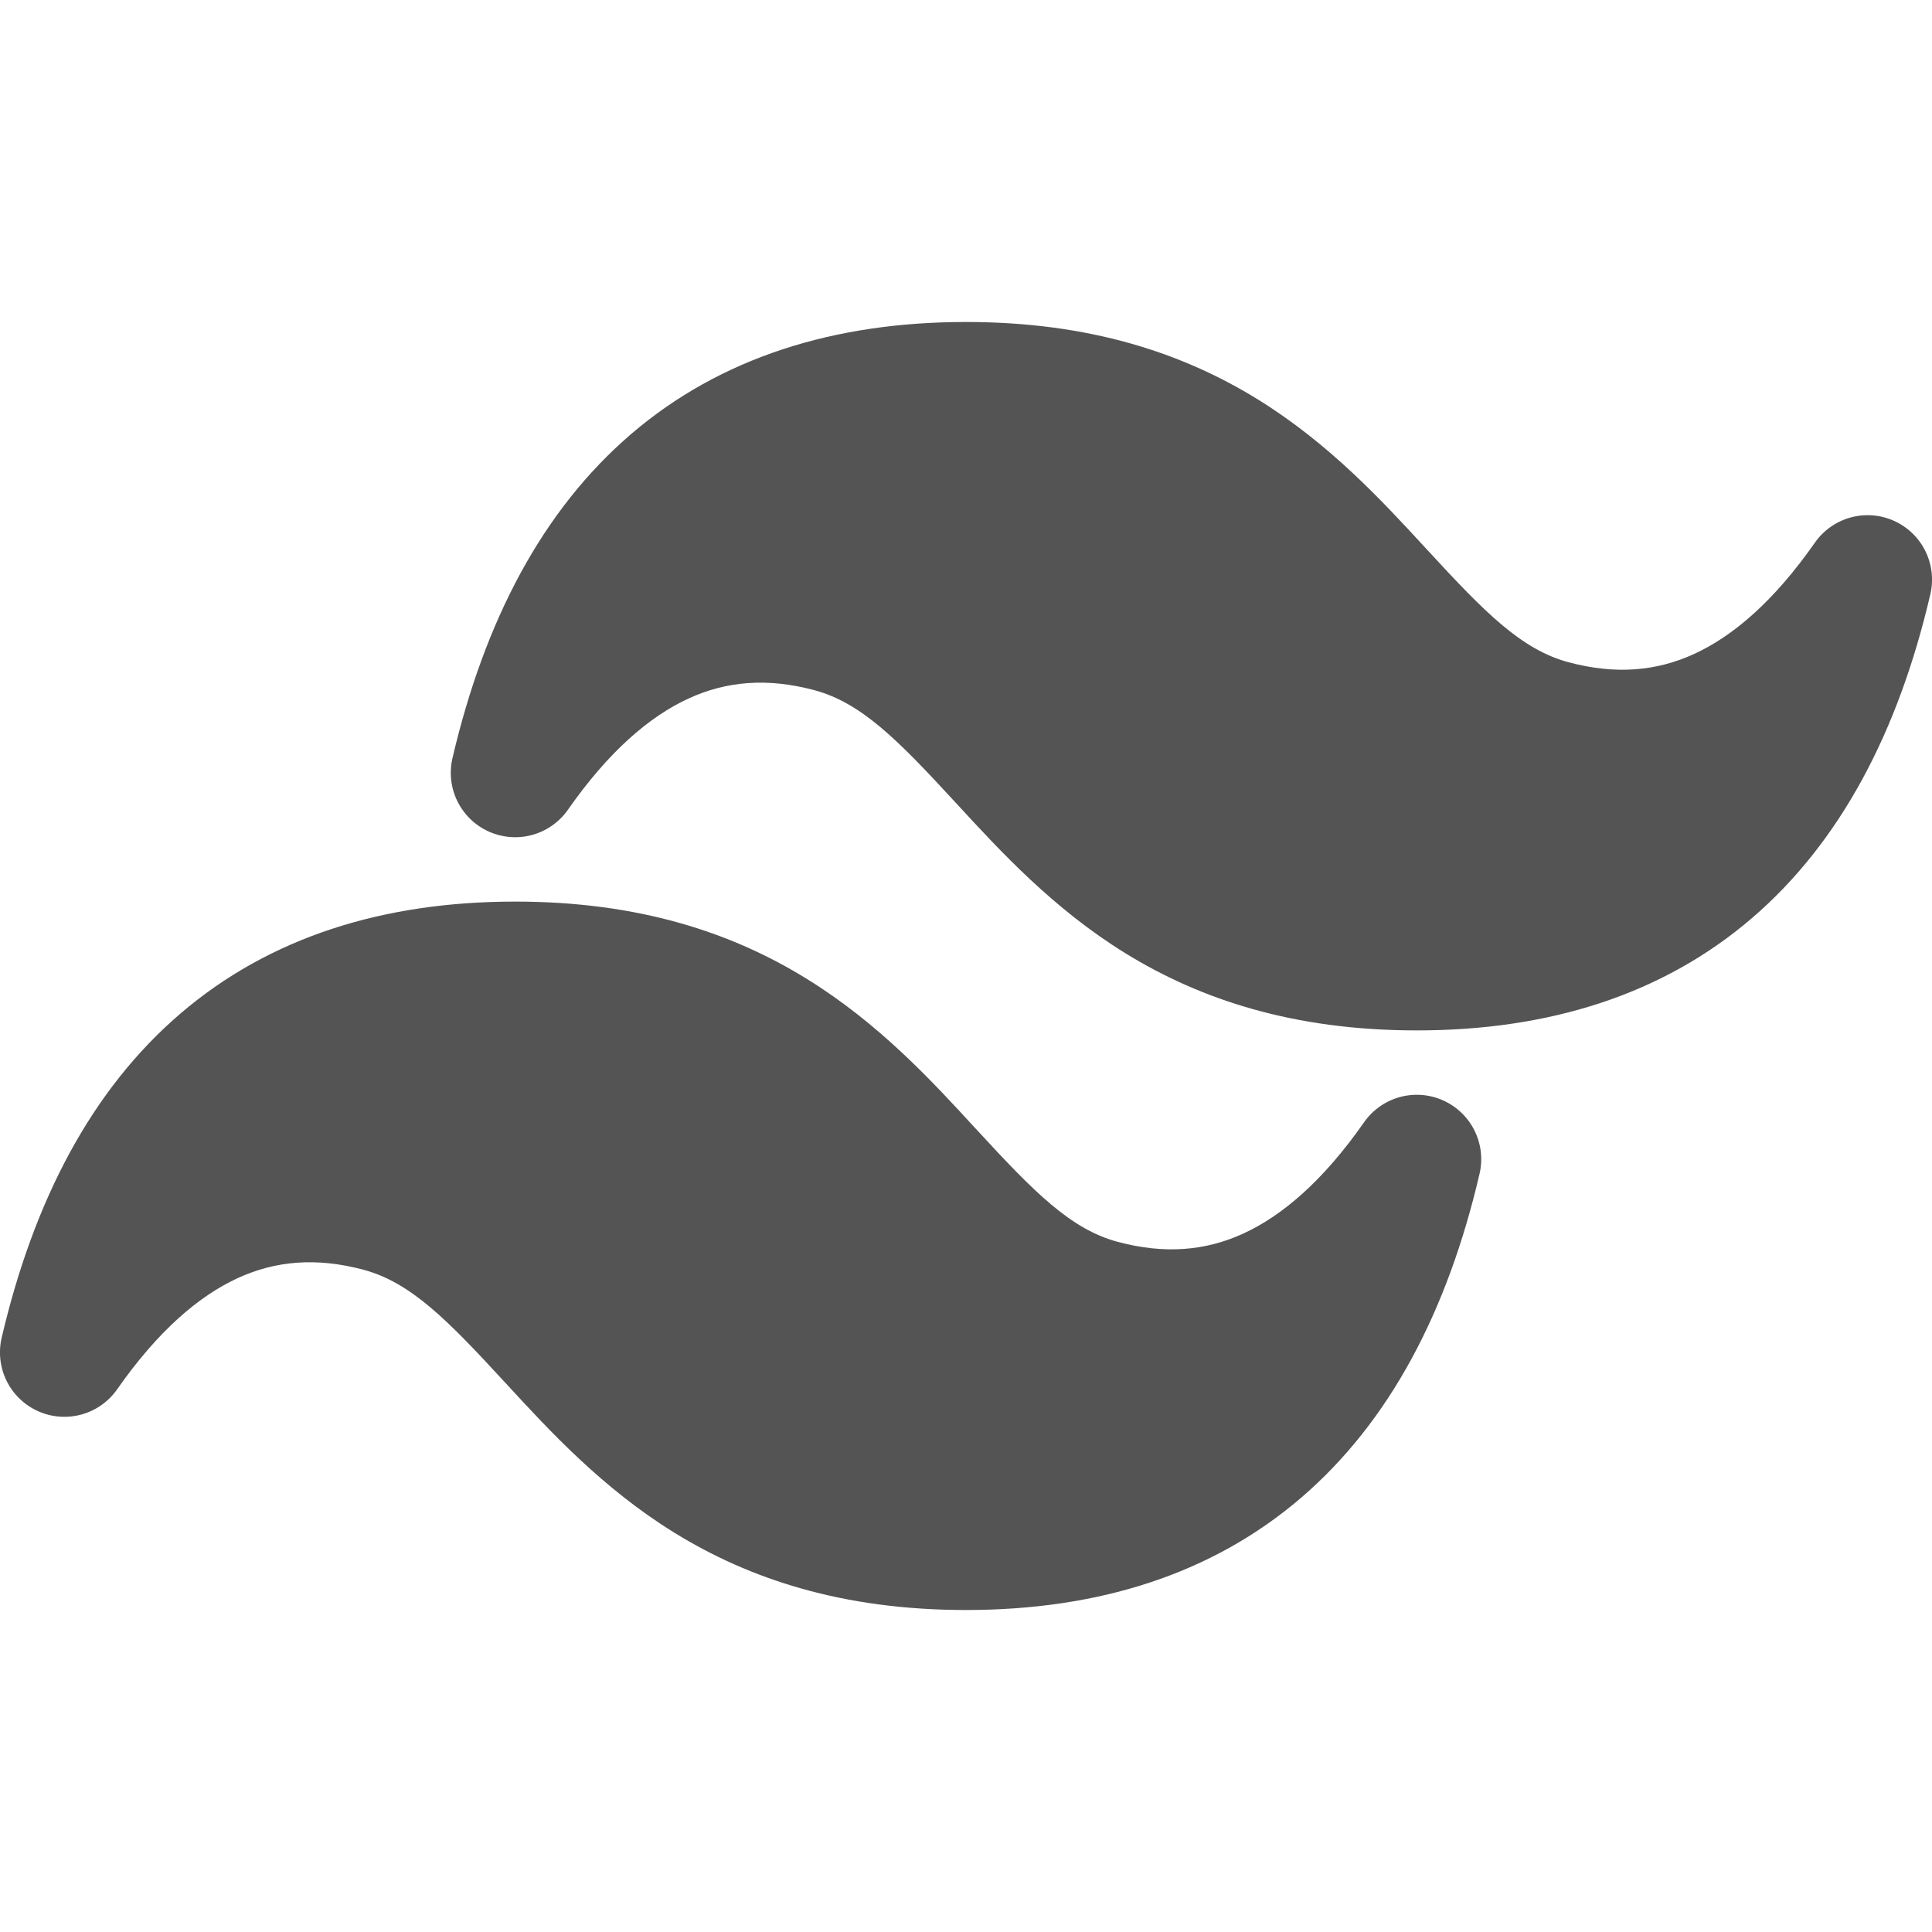 <svg width="80" height="80" viewBox="0 0 80 80" fill="none" xmlns="http://www.w3.org/2000/svg">
<g clip-path="url(#clip0_199_42)">
<path d="M40 13.333C34.528 13.333 29.824 14.811 26.133 17.973C22.464 21.12 20.069 25.691 18.736 31.392C18.595 31.996 18.668 32.63 18.944 33.186C19.219 33.741 19.68 34.183 20.246 34.436C20.813 34.688 21.45 34.736 22.047 34.57C22.645 34.403 23.165 34.034 23.52 33.525C25.205 31.115 26.891 29.669 28.512 28.923C30.08 28.203 31.771 28.059 33.712 28.576C35.664 29.099 37.179 30.635 39.552 33.216L39.632 33.301C41.424 35.248 43.605 37.621 46.592 39.467C49.696 41.381 53.552 42.667 58.667 42.667C64.139 42.667 68.843 41.189 72.533 38.027C76.203 34.88 78.603 30.309 79.931 24.608C80.072 24.004 79.999 23.37 79.723 22.814C79.448 22.259 78.987 21.817 78.421 21.564C77.854 21.311 77.217 21.264 76.62 21.43C76.022 21.597 75.501 21.966 75.147 22.475C73.461 24.885 71.776 26.331 70.155 27.077C68.587 27.797 66.896 27.941 64.955 27.424C63.003 26.901 61.488 25.365 59.115 22.784L59.035 22.699C57.243 20.752 55.061 18.379 52.075 16.533C48.971 14.619 45.115 13.333 40 13.333ZM21.333 37.333C15.861 37.333 11.157 38.811 7.467 41.973C3.797 45.12 1.403 49.691 0.069 55.392C-0.072 55.996 0.001 56.63 0.277 57.186C0.553 57.741 1.013 58.183 1.58 58.436C2.146 58.688 2.783 58.736 3.38 58.57C3.978 58.403 4.499 58.034 4.853 57.525C6.539 55.115 8.224 53.669 9.845 52.923C11.413 52.203 13.104 52.059 15.045 52.576C16.997 53.099 18.512 54.635 20.885 57.216L20.965 57.301C22.757 59.248 24.939 61.621 27.925 63.467C31.029 65.381 34.885 66.667 40 66.667C45.472 66.667 50.176 65.189 53.867 62.027C57.536 58.88 59.936 54.309 61.264 48.608C61.406 48.004 61.332 47.37 61.056 46.814C60.781 46.259 60.32 45.817 59.754 45.564C59.187 45.311 58.551 45.264 57.953 45.43C57.356 45.597 56.835 45.966 56.48 46.475C54.795 48.885 53.109 50.331 51.488 51.077C49.92 51.797 48.229 51.941 46.288 51.424C44.336 50.901 42.821 49.365 40.448 46.784L40.368 46.699C38.581 44.752 36.395 42.379 33.408 40.533C30.304 38.613 26.448 37.333 21.333 37.333Z" fill="#545454"/>
</g>
<defs>
<clipPath id="clip0_199_42">
<rect width="80" height="80" fill="white"/>
</clipPath>
</defs>
</svg>

